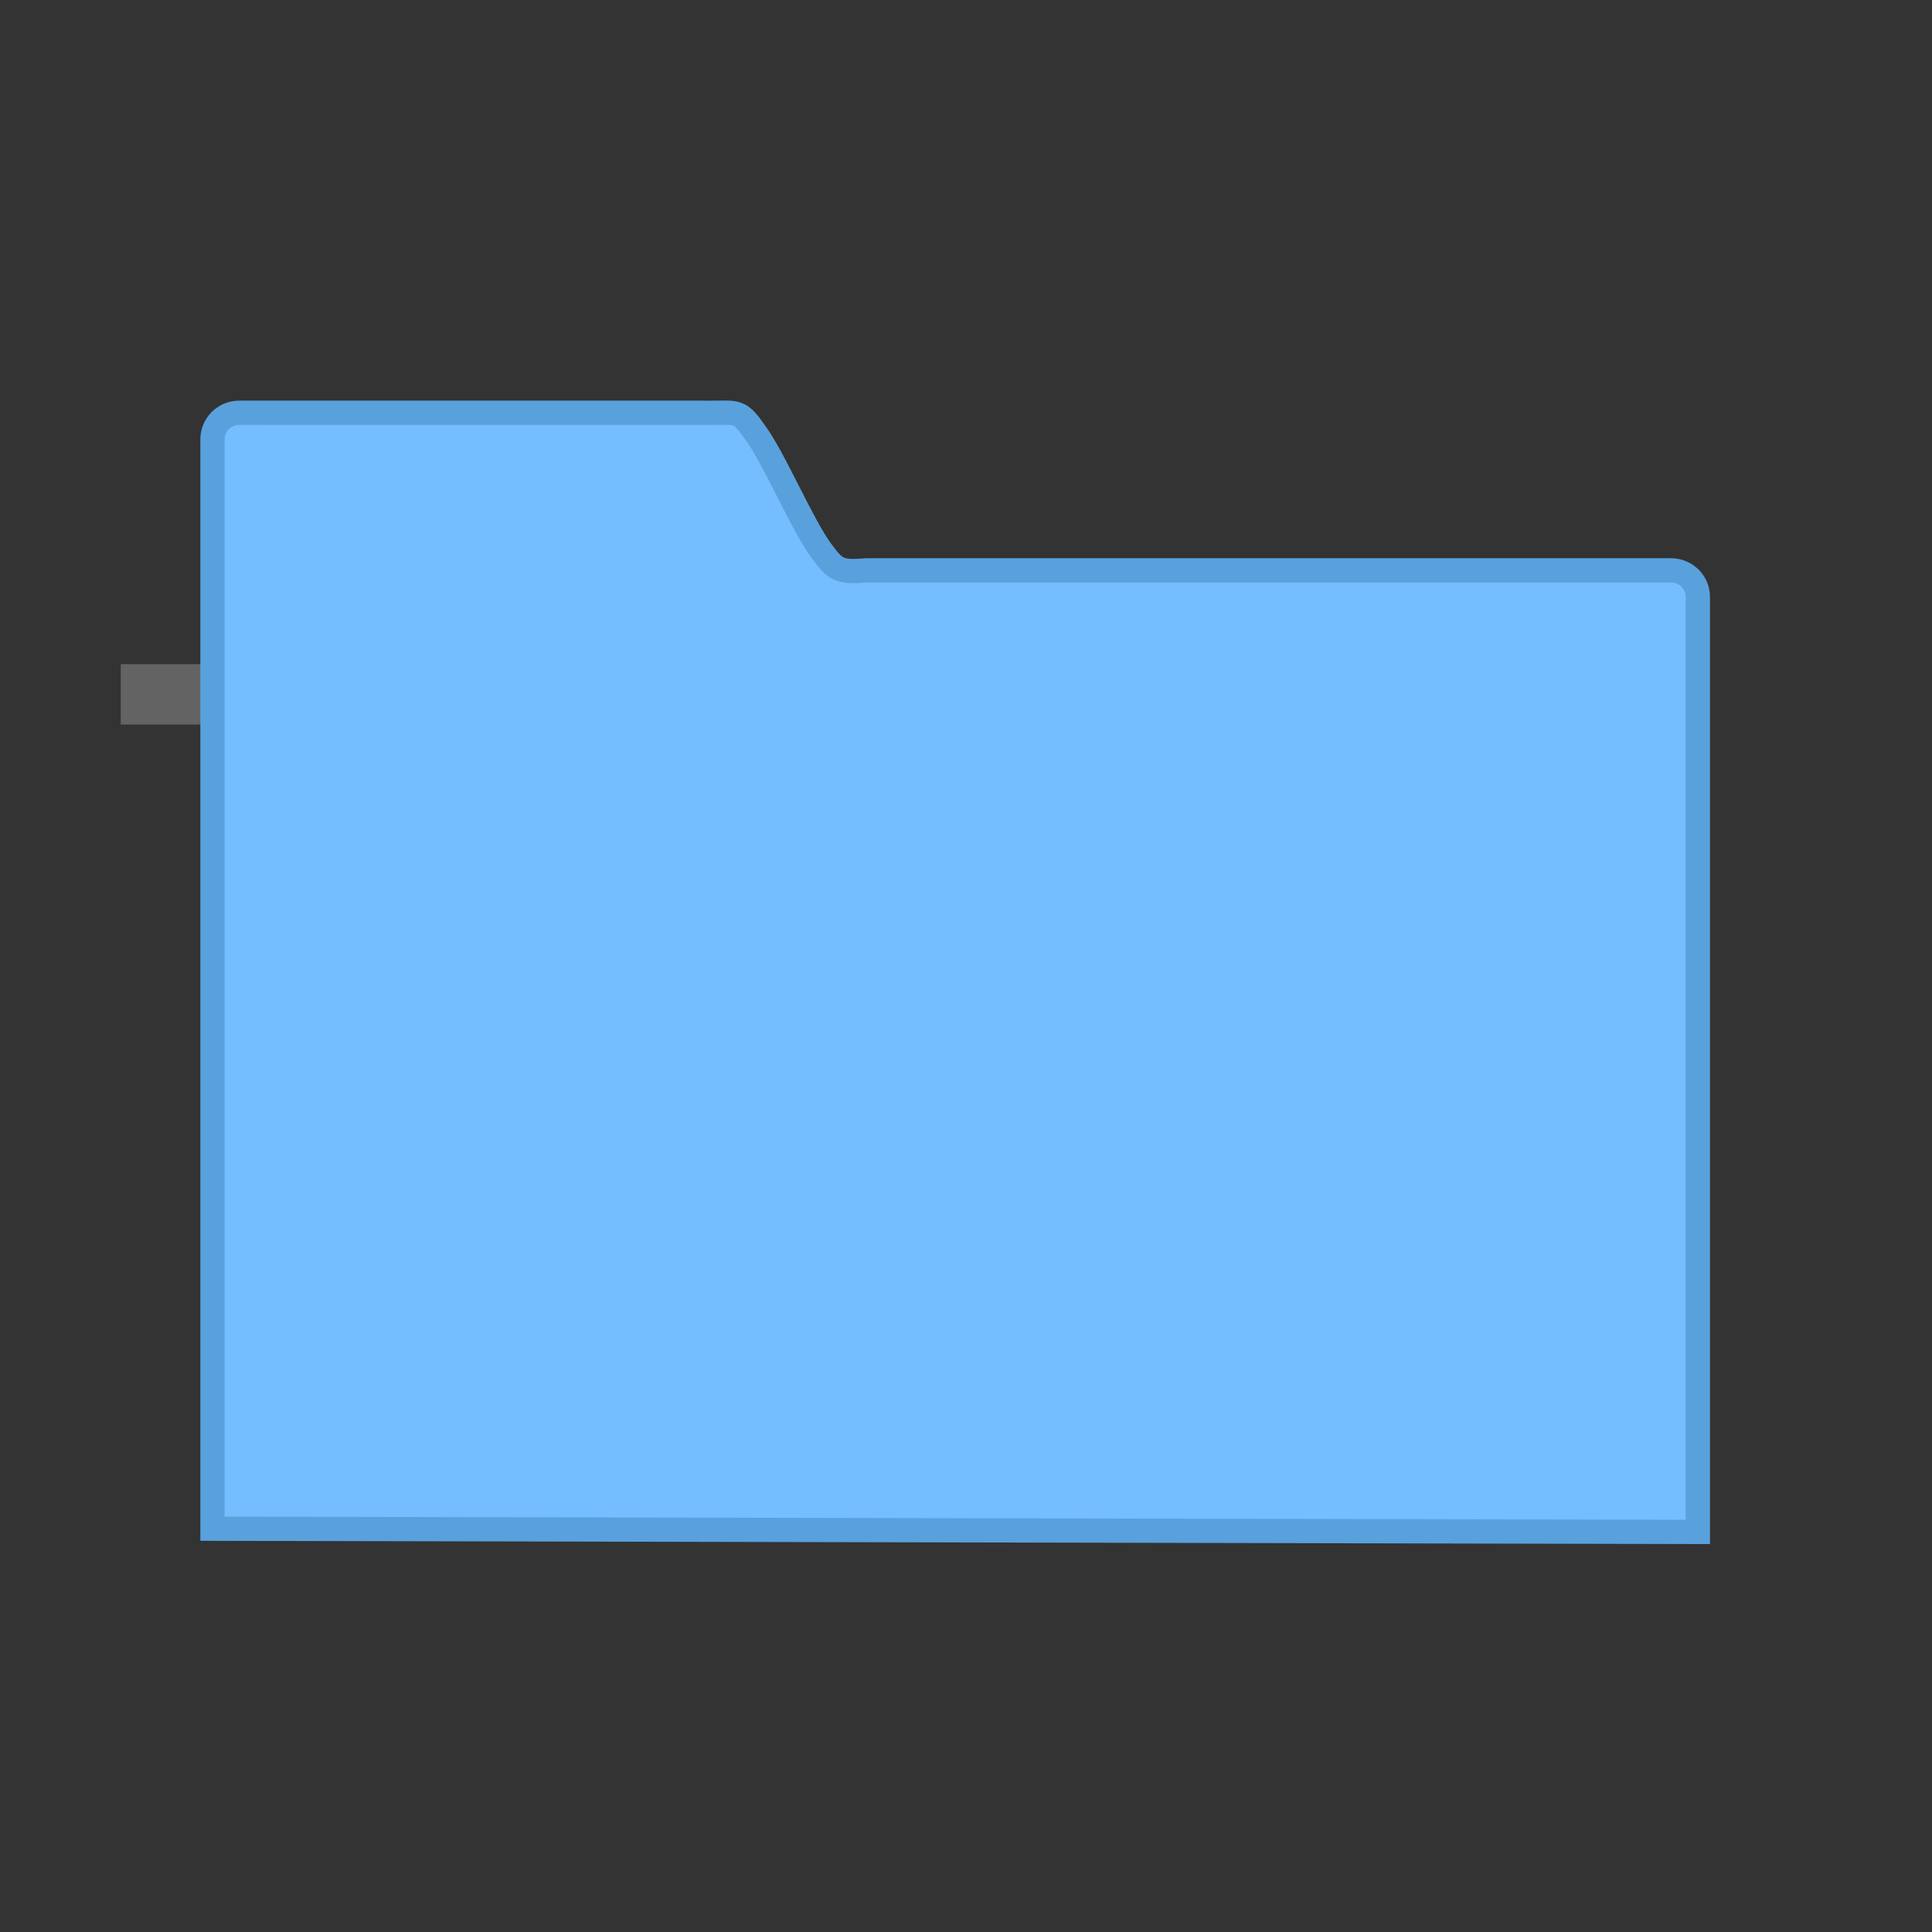 <?xml version="1.0" encoding="UTF-8" standalone="no"?>
<!-- Created with Inkscape (http://www.inkscape.org/) -->

<svg
   xmlns:dc="http://purl.org/dc/elements/1.1/"
   xmlns:cc="http://creativecommons.org/ns#"
   xmlns:rdf="http://www.w3.org/1999/02/22-rdf-syntax-ns#"
   xmlns:svg="http://www.w3.org/2000/svg"
   xmlns="http://www.w3.org/2000/svg"
   xmlns:sodipodi="http://sodipodi.sourceforge.net/DTD/sodipodi-0.dtd"
   xmlns:inkscape="http://www.inkscape.org/namespaces/inkscape"
   width="32"
   height="32"
   id="svg5453"
   version="1.1"
   inkscape:version="0.91 r13725"
   sodipodi:docname="folder-blue.svg">
  <rect width="100%" height="100%" fill="#333333" stroke="none"/>
  <defs
     id="defs5455">
    <linearGradient
       id="linearGradient5263">
      <stop
         offset="0"
         style="stop-color:#a0d5ff;stop-opacity:1"
         id="stop5265" />
      <stop
         offset="1"
         style="stop-color:#a0d5ff;stop-opacity:1"
         id="stop5267" />
    </linearGradient>
    <clipPath
       id="clipPath4458">
      <path
         d="m 69.626,12.145 -0.052,0 c -22.727,-0.292 -46.472,4.077 -46.709,4.122 -2.424,0.451 -4.946,2.974 -5.397,5.397 -0.044,0.237 -4.414,23.983 -4.122,46.71 -0.292,22.777 4.078,46.523 4.122,46.761 0.451,2.423 2.974,4.945 5.398,5.398 0.237,0.044 23.982,4.413 46.709,4.121 22.779,0.292 46.524,-4.077 46.761,-4.121 2.423,-0.452 4.946,-2.976 5.398,-5.399 0.044,-0.236 4.413,-23.981 4.121,-46.709 0.292,-22.777 -4.077,-46.523 -4.121,-46.761 -0.453,-2.423 -2.976,-4.946 -5.398,-5.397 -0.238,-0.045 -23.984,-4.414 -46.71,-4.122 z"
         id="use4460"
         inkscape:connector-curvature="0" />
    </clipPath>
    <linearGradient
       id="linearGradient4237">
      <stop
         offset="0"
         style="stop-color:#ff594d;stop-opacity:1"
         id="stop4239" />
      <stop
         offset="1"
         style="stop-color:#ff7f76;stop-opacity:1"
         id="stop4241" />
    </linearGradient>
    <linearGradient
       id="linearGradient4210">
      <stop
         id="stop4212"
         style="stop-color:#ff584c;stop-opacity:1"
         offset="0" />
      <stop
         id="stop4214"
         style="stop-color:#ff8077;stop-opacity:1"
         offset="1" />
    </linearGradient>
    <linearGradient
       id="linearGradient4179">
      <stop
         offset="0"
         style="stop-color:#ffee5e;stop-opacity:1"
         id="stop4181" />
      <stop
         offset="1"
         style="stop-color:#feff8b;stop-opacity:1"
         id="stop4183" />
    </linearGradient>
    <linearGradient
       id="linearGradient4210-3">
      <stop
         offset="0"
         style="stop-color:#ffce69;stop-opacity:1"
         id="stop4212-1" />
      <stop
         offset="1"
         style="stop-color:#ffce54;stop-opacity:1"
         id="stop4214-6" />
    </linearGradient>
    <linearGradient
       id="linearGradient4237-0">
      <stop
         id="stop4239-8"
         style="stop-color:#ffee5e;stop-opacity:1"
         offset="0" />
      <stop
         id="stop4241-9"
         style="stop-color:#feff9f;stop-opacity:1"
         offset="1" />
    </linearGradient>
    <linearGradient
       id="linearGradient4237-2">
      <stop
         id="stop4239-7"
         style="stop-color:#ffa0a6;stop-opacity:1"
         offset="0" />
      <stop
         id="stop4241-2"
         style="stop-color:#ffa0a5;stop-opacity:1"
         offset="1" />
    </linearGradient>
    <linearGradient
       id="linearGradient8311">
      <stop
         offset="0"
         style="stop-color:#ce89ff;stop-opacity:1"
         id="stop8313" />
      <stop
         offset="1"
         style="stop-color:#e898ff;stop-opacity:1"
         id="stop8315" />
    </linearGradient>
    <linearGradient
       id="linearGradient4237-8">
      <stop
         id="stop4239-2"
         style="stop-color:#cf8aff;stop-opacity:1"
         offset="0" />
      <stop
         id="stop4241-3"
         style="stop-color:#eaa0ff;stop-opacity:1"
         offset="1" />
    </linearGradient>
    <linearGradient
       id="linearGradient8311-3">
      <stop
         offset="0"
         style="stop-color:#ffcc6b;stop-opacity:1"
         id="stop8313-0" />
      <stop
         offset="1"
         style="stop-color:#ffcf98;stop-opacity:1"
         id="stop8315-1" />
    </linearGradient>
    <linearGradient
       id="linearGradient4237-3">
      <stop
         id="stop4239-0"
         style="stop-color:#ffcc6e;stop-opacity:1"
         offset="0" />
      <stop
         id="stop4241-7"
         style="stop-color:#ffe4a0;stop-opacity:1"
         offset="1" />
    </linearGradient>
    <linearGradient
       id="linearGradient8311-31">
      <stop
         offset="0"
         style="stop-color:#f089ff;stop-opacity:1"
         id="stop8313-2" />
      <stop
         offset="1"
         style="stop-color:#ffadea;stop-opacity:1"
         id="stop8315-6" />
    </linearGradient>
    <linearGradient
       id="linearGradient4237-6">
      <stop
         id="stop4239-22"
         style="stop-color:#f18bfe;stop-opacity:1"
         offset="0" />
      <stop
         id="stop4241-0"
         style="stop-color:#fcc3ff;stop-opacity:1"
         offset="1" />
    </linearGradient>
    <linearGradient
       id="linearGradient8467">
      <stop
         id="stop8469"
         style="stop-color:#b9b9b9;stop-opacity:1"
         offset="0" />
      <stop
         id="stop8471"
         style="stop-color:#d1d1d1;stop-opacity:1"
         offset="1" />
    </linearGradient>
    <linearGradient
       id="linearGradient8311-5">
      <stop
         offset="0"
         style="stop-color:#b9b9b9;stop-opacity:1"
         id="stop8313-7" />
      <stop
         offset="1"
         style="stop-color:#d2d2d2;stop-opacity:1"
         id="stop8315-3" />
    </linearGradient>
    <linearGradient
       id="linearGradient4237-4">
      <stop
         id="stop4239-9"
         style="stop-color:#bababa;stop-opacity:1"
         offset="0" />
      <stop
         id="stop4241-37"
         style="stop-color:#c8c8c8;stop-opacity:1"
         offset="1" />
    </linearGradient>
    <linearGradient
       id="linearGradient8467-7">
      <stop
         id="stop8469-4"
         style="stop-color:#3ec896;stop-opacity:1"
         offset="0" />
      <stop
         id="stop8471-7"
         style="stop-color:#66d9af;stop-opacity:1"
         offset="1" />
    </linearGradient>
    <linearGradient
       id="linearGradient8311-1">
      <stop
         offset="0"
         style="stop-color:#494949;stop-opacity:1"
         id="stop8313-9" />
      <stop
         offset="1"
         style="stop-color:#616774;stop-opacity:1"
         id="stop8315-5" />
    </linearGradient>
    <linearGradient
       id="linearGradient-1"
       y2="116.694"
       x2="209.957"
       y1="0"
       x1="209.957"
       gradientTransform="scale(1.129,0.886)"
       gradientUnits="userSpaceOnUse">
      <stop
         id="stop4884"
         offset="0%"
         stop-color="#A7A7A7" />
      <stop
         id="stop4886"
         offset="100%"
         stop-color="#8D8D8D" />
    </linearGradient>
    <linearGradient
       id="linearGradient-2"
       y2="105.4"
       x2="193"
       y1="411.584"
       x1="193"
       gradientTransform="scale(1.228,0.814)"
       gradientUnits="userSpaceOnUse">
      <stop
         id="stop4889"
         offset="0%"
         stop-color="#707070" />
      <stop
         id="stop4891"
         offset="100%"
         stop-color="#ABABAB" />
    </linearGradient>
    <linearGradient
       id="linearGradient-3"
       y2="457.423"
       x2="193"
       y1="70.609"
       x1="193"
       gradientTransform="scale(1.228,0.814)"
       gradientUnits="userSpaceOnUse">
      <stop
         id="stop4894"
         offset="0%"
         stop-opacity="0"
         stop-color="#000000" />
      <stop
         id="stop4896"
         offset="100%"
         stop-opacity="0.19"
         stop-color="#000000" />
    </linearGradient>
    <linearGradient
       id="linearGradient4232">
      <stop
         style="stop-color:#333333;stop-opacity:1"
         offset="0"
         id="stop4234" />
      <stop
         style="stop-color:#353535;stop-opacity:1"
         offset="1"
         id="stop4236" />
    </linearGradient>
    <linearGradient
       id="linearGradient4172">
      <stop
         id="stop4174"
         offset="0"
         style="stop-color:#3dc796;stop-opacity:1" />
      <stop
         id="stop4176"
         offset="1"
         style="stop-color:#57d68d;stop-opacity:1" />
    </linearGradient>
    <linearGradient
       id="linearGradient4233">
      <stop
         style="stop-color:#212121;stop-opacity:1"
         offset="0"
         id="stop4235" />
      <stop
         style="stop-color:#1d2022;stop-opacity:0"
         offset="1"
         id="stop4237" />
    </linearGradient>
    <linearGradient
       id="linearGradient8467-6">
      <stop
         id="stop8469-5"
         style="stop-color:#56d8d1;stop-opacity:1"
         offset="0" />
      <stop
         id="stop8471-8"
         style="stop-color:#9df7ee;stop-opacity:1"
         offset="1" />
    </linearGradient>
    <linearGradient
       id="linearGradient8311-10">
      <stop
         offset="0"
         style="stop-color:#55d8d1;stop-opacity:1"
         id="stop8313-3" />
      <stop
         offset="1"
         style="stop-color:#66efe7;stop-opacity:1"
         id="stop8315-8" />
    </linearGradient>
    <linearGradient
       id="linearGradient8467-8">
      <stop
         id="stop8469-9"
         style="stop-color:#dea679;stop-opacity:1"
         offset="0" />
      <stop
         id="stop8471-2"
         style="stop-color:#f7d19d;stop-opacity:1"
         offset="1" />
    </linearGradient>
    <linearGradient
       id="linearGradient8311-0">
      <stop
         offset="0"
         style="stop-color:#dda579;stop-opacity:1"
         id="stop8313-90" />
      <stop
         offset="1"
         style="stop-color:#f3bc87;stop-opacity:1"
         id="stop8315-88" />
    </linearGradient>
    <linearGradient
       id="linearGradient8467-2">
      <stop
         id="stop8469-6"
         style="stop-color:#5fa4d5;stop-opacity:1"
         offset="0" />
      <stop
         id="stop8471-5"
         style="stop-color:#9dc9f7;stop-opacity:1"
         offset="1" />
    </linearGradient>
    <linearGradient
       id="linearGradient8311-06">
      <stop
         offset="0"
         style="stop-color:#5fa3d4;stop-opacity:1"
         id="stop8313-6" />
      <stop
         offset="1"
         style="stop-color:#6bb9ff;stop-opacity:1"
         id="stop8315-2" />
    </linearGradient>
  </defs>
  <sodipodi:namedview
     id="base"
     pagecolor="#ffffff"
     bordercolor="#666666"
     borderopacity="1.0"
     inkscape:pageopacity="0"
     inkscape:pageshadow="2"
     inkscape:zoom="15"
     inkscape:cx="-11.540691"
     inkscape:cy="22.281532"
     inkscape:document-units="px"
     inkscape:current-layer="g4187"
     showgrid="true"
     fit-margin-top="0"
     fit-margin-left="0"
     fit-margin-right="0"
     fit-margin-bottom="0"
     inkscape:window-width="1366"
     inkscape:window-height="702"
     inkscape:window-x="0"
     inkscape:window-y="0"
     inkscape:window-maximized="1"
     inkscape:showpageshadow="false"
     borderlayer="true"
     showguides="true"
     inkscape:guide-bbox="true"
     inkscape:object-nodes="true"
     inkscape:snap-bbox="true">
    <inkscape:grid
       type="xygrid"
       id="grid4063" />
    <sodipodi:guide
       position="2,30"
       orientation="28,0"
       id="guide4167" />
    <sodipodi:guide
       position="17,5"
       orientation="0,28"
       id="guide4169" />
    <sodipodi:guide
       position="30,2"
       orientation="-28,0"
       id="guide4171" />
    <sodipodi:guide
       position="30,30"
       orientation="0,-28"
       id="guide4173" />
    <sodipodi:guide
       position="2,30"
       orientation="28,0"
       id="guide4181" />
    <sodipodi:guide
       position="16,30"
       orientation="0,-14"
       id="guide4187" />
    <sodipodi:guide
       position="5,30"
       orientation="28,0"
       id="guide4143" />
    <sodipodi:guide
       position="5,2"
       orientation="0,22"
       id="guide4145" />
    <sodipodi:guide
       position="27,2"
       orientation="-28,0"
       id="guide4147" />
    <sodipodi:guide
       position="27,30"
       orientation="0,-22"
       id="guide4149" />
    <sodipodi:guide
       position="27,30"
       orientation="0,-7"
       id="guide4155" />
    <sodipodi:guide
       position="27,23"
       orientation="-7,-1e-05"
       id="guide4162" />
    <sodipodi:guide
       position="24,27"
       orientation="0,1"
       id="guide3378" />
  </sodipodi:namedview>
  <g
     inkscape:label="Capa 1"
     inkscape:groupmode="layer"
     id="layer1"
     transform="translate(-384.571,-515.798)">
    <path
       style="fill:#ffffff;fill-opacity:0.235;fill-rule:evenodd;stroke:none;stroke-width:1px;stroke-linecap:butt;stroke-linejoin:miter;stroke-opacity:1"
       d="m 386.571,526.798 0,1 7,0 1,-3 -1,2 z"
       id="path4224"
       inkscape:connector-curvature="0"
       sodipodi:nodetypes="cccccc" />
    <g
       id="g4187"
       transform="matrix(0.786,0,0,0.784,93.326,112.355)">
      <g
         transform="matrix(0.108,0,0,0.108,446.175,491.514)"
         id="g4956"
         style="stroke:#59a1dd;stroke-opacity:1;fill:#74bdff;fill-opacity:1;stroke-width:4.738;stroke-miterlimit:4;stroke-dasharray:none">
        <g
           style="fill:#74bdff;fill-opacity:1;stroke:#59a1dd;stroke-width:1.815;stroke-miterlimit:4;stroke-dasharray:none;stroke-opacity:1"
           transform="matrix(2.611,0,0,2.611,-768.225,390.279)"
           id="layer1-7-5-6">
          <path
             sodipodi:nodetypes="scccssccccs"
             d="m 43.887,-36.699 c -1.108,0 -2,0.892 -2,2 l 0,81.609 111,0.24 0,-70.041 c 0,-1.108 -0.892,-2 -2,-2 l -60.174,0 c -2.039,0.18 -2.301,-0.09 -3.308,-1.435 -1.429,-1.912 -3.586,-7.065 -4.992,-8.929 -1.129,-1.633 -1.312,-1.443 -3.184,-1.443 z"
             inkscape:connector-curvature="0"
             id="rect8678-4-5-5-1"
             style="color:#000000;display:inline;overflow:visible;visibility:visible;fill:#74bdff;fill-opacity:1;fill-rule:nonzero;stroke:#59a1dd;stroke-width:1.815;stroke-miterlimit:4;stroke-dasharray:none;stroke-opacity:1;marker:none;enable-background:accumulate" />
        </g>
      </g>
    </g>
  </g>
</svg>
